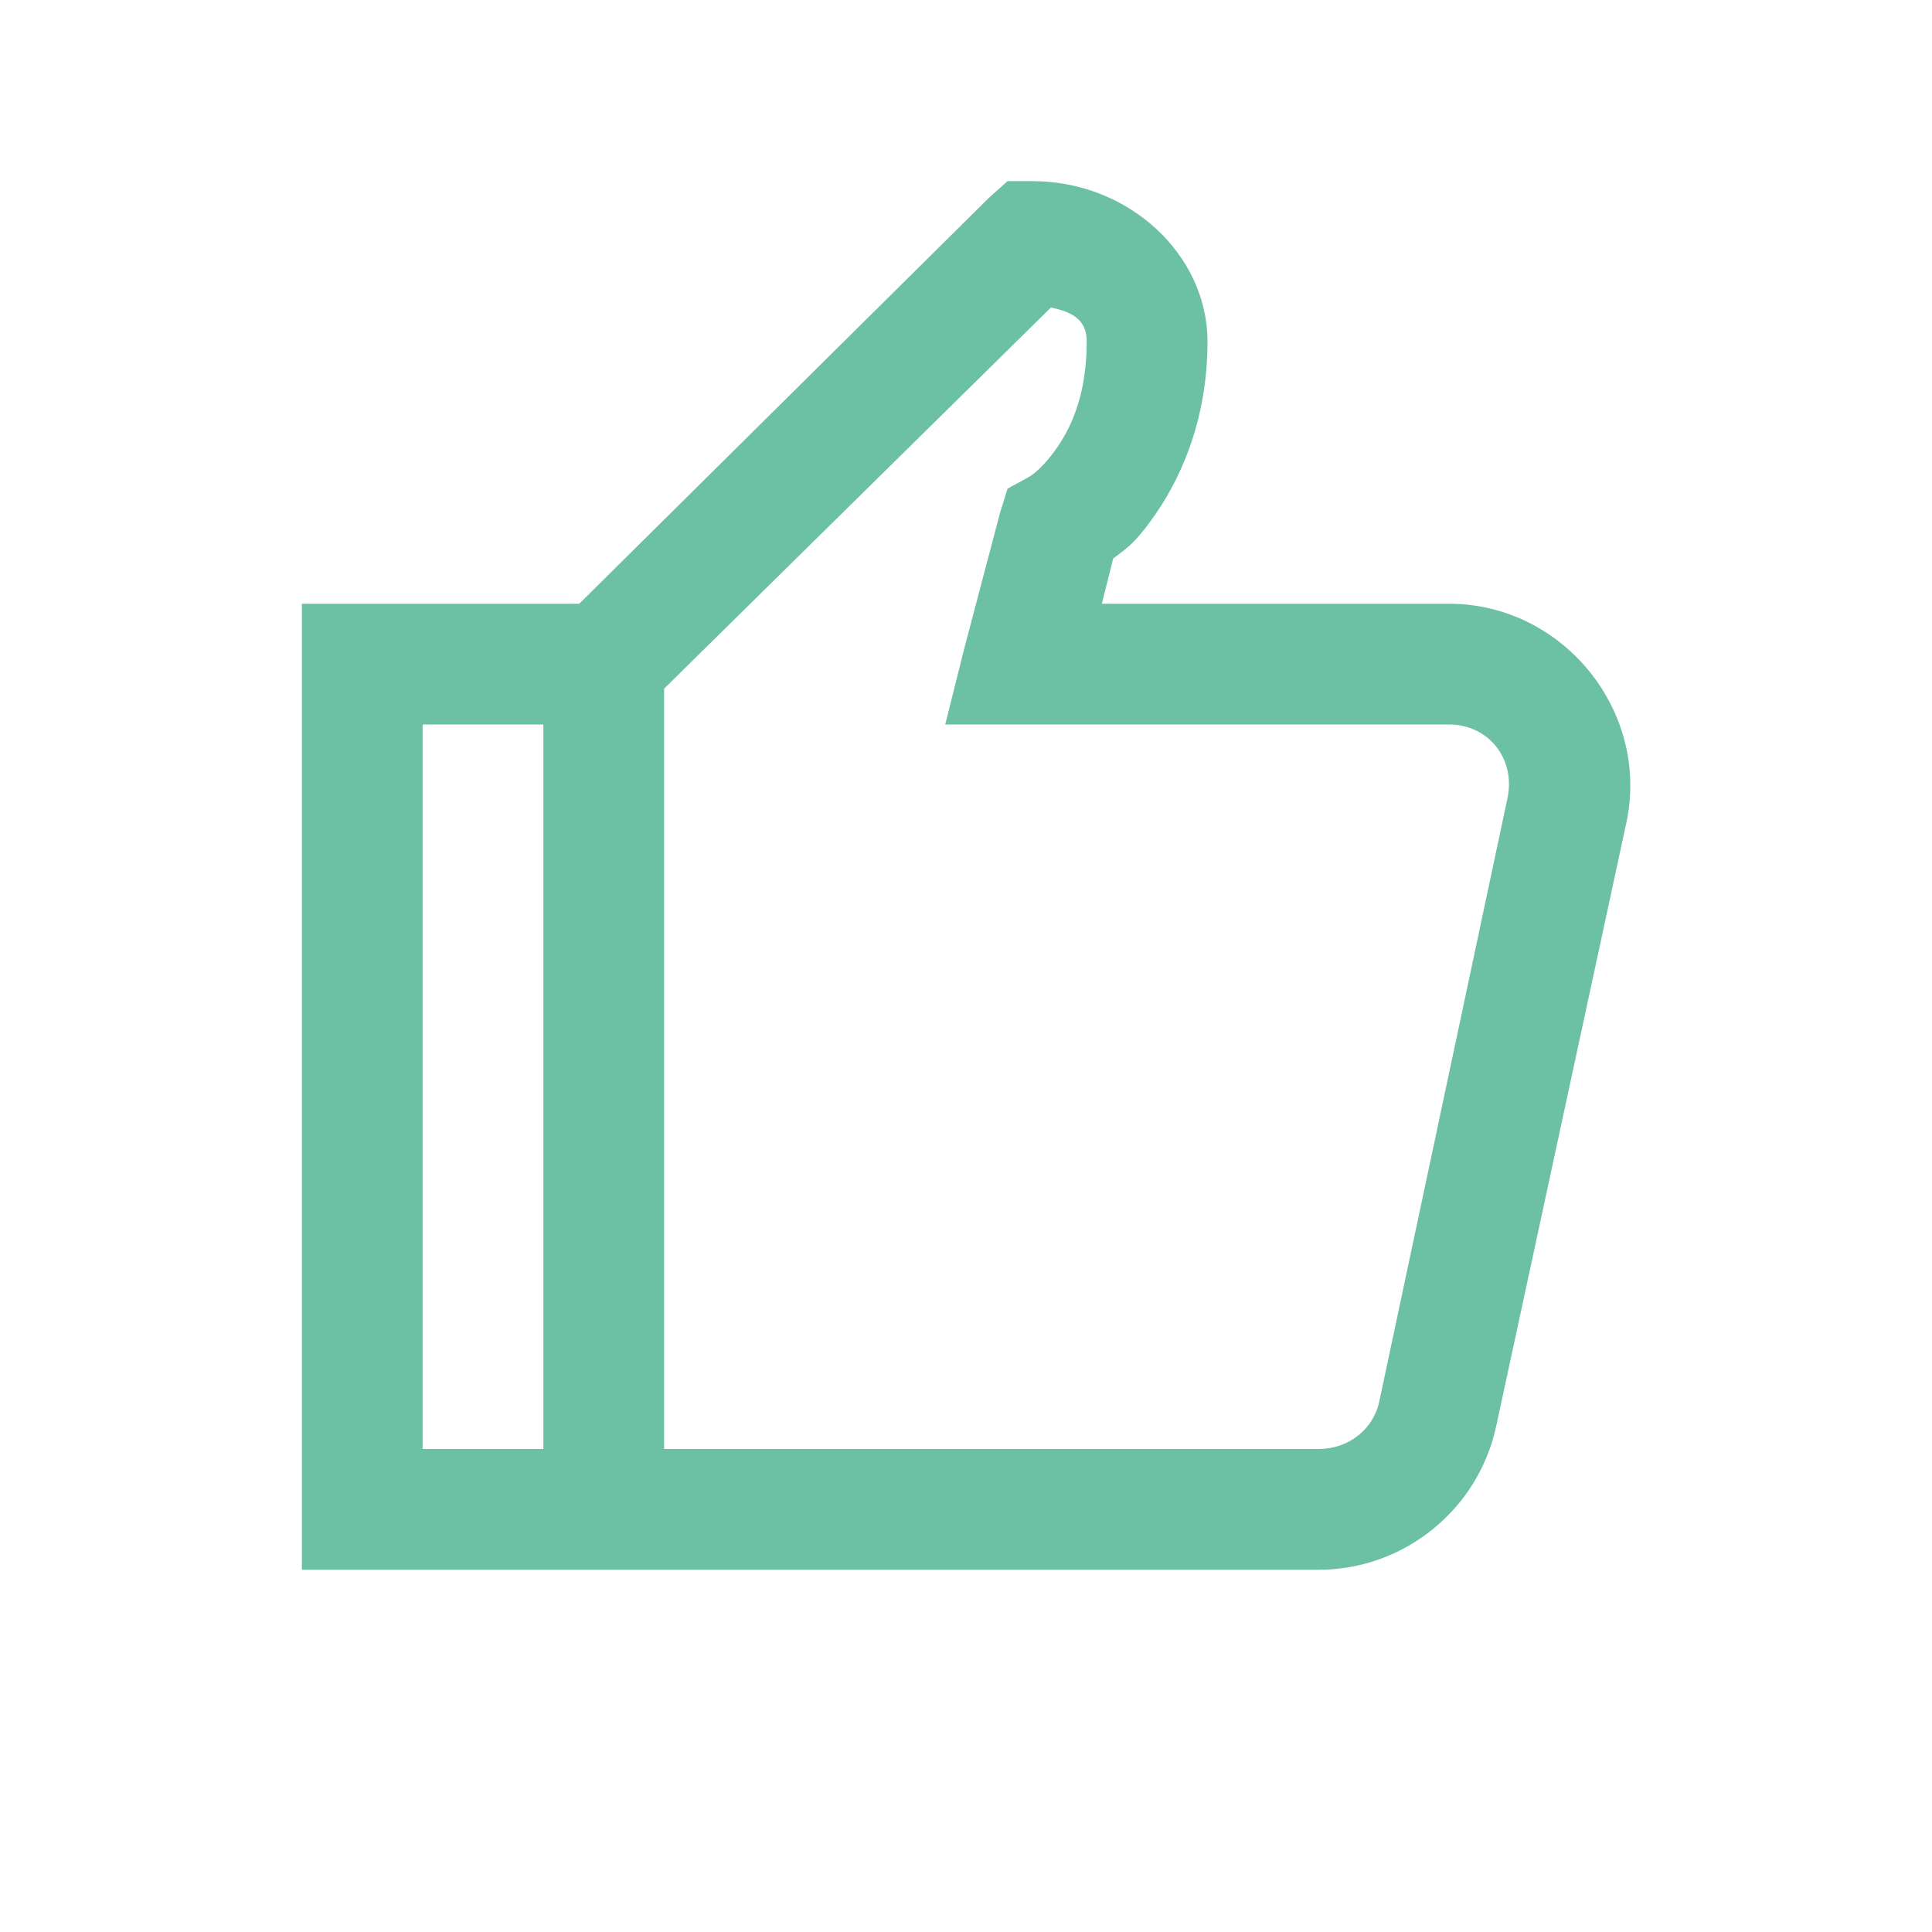 <svg width="32px" height="32px" fill="#6cc0a4" viewBox="0 0 32 32" xmlns="http://www.w3.org/2000/svg"><path d="M 16.688 3 L 16.375 3.281 L 9.594 10 L 5 10 L 5 26 L 21.844 26 C 23.254 26 24.484 25.004 24.781 23.625 L 26.938 13.625 C 27.332 11.777 25.887 10 24 10 L 18.25 10 L 18.438 9.25 C 18.641 9.094 18.77 9.027 19.062 8.625 C 19.531 7.984 20 6.992 20 5.656 C 20 4.23 18.711 3 17.094 3 Z M 17.406 5.094 C 17.828 5.176 18 5.348 18 5.656 C 18 6.559 17.727 7.117 17.469 7.469 C 17.211 7.82 17.031 7.906 17.031 7.906 L 16.688 8.094 L 16.562 8.5 L 15.969 10.75 L 15.656 12 L 24 12 C 24.66 12 25.105 12.574 24.969 13.219 L 22.844 23.219 C 22.742 23.688 22.32 24 21.844 24 L 11 24 L 11 11.406 Z M 7 12 L 9 12 L 9 24 L 7 24 Z"/></svg>